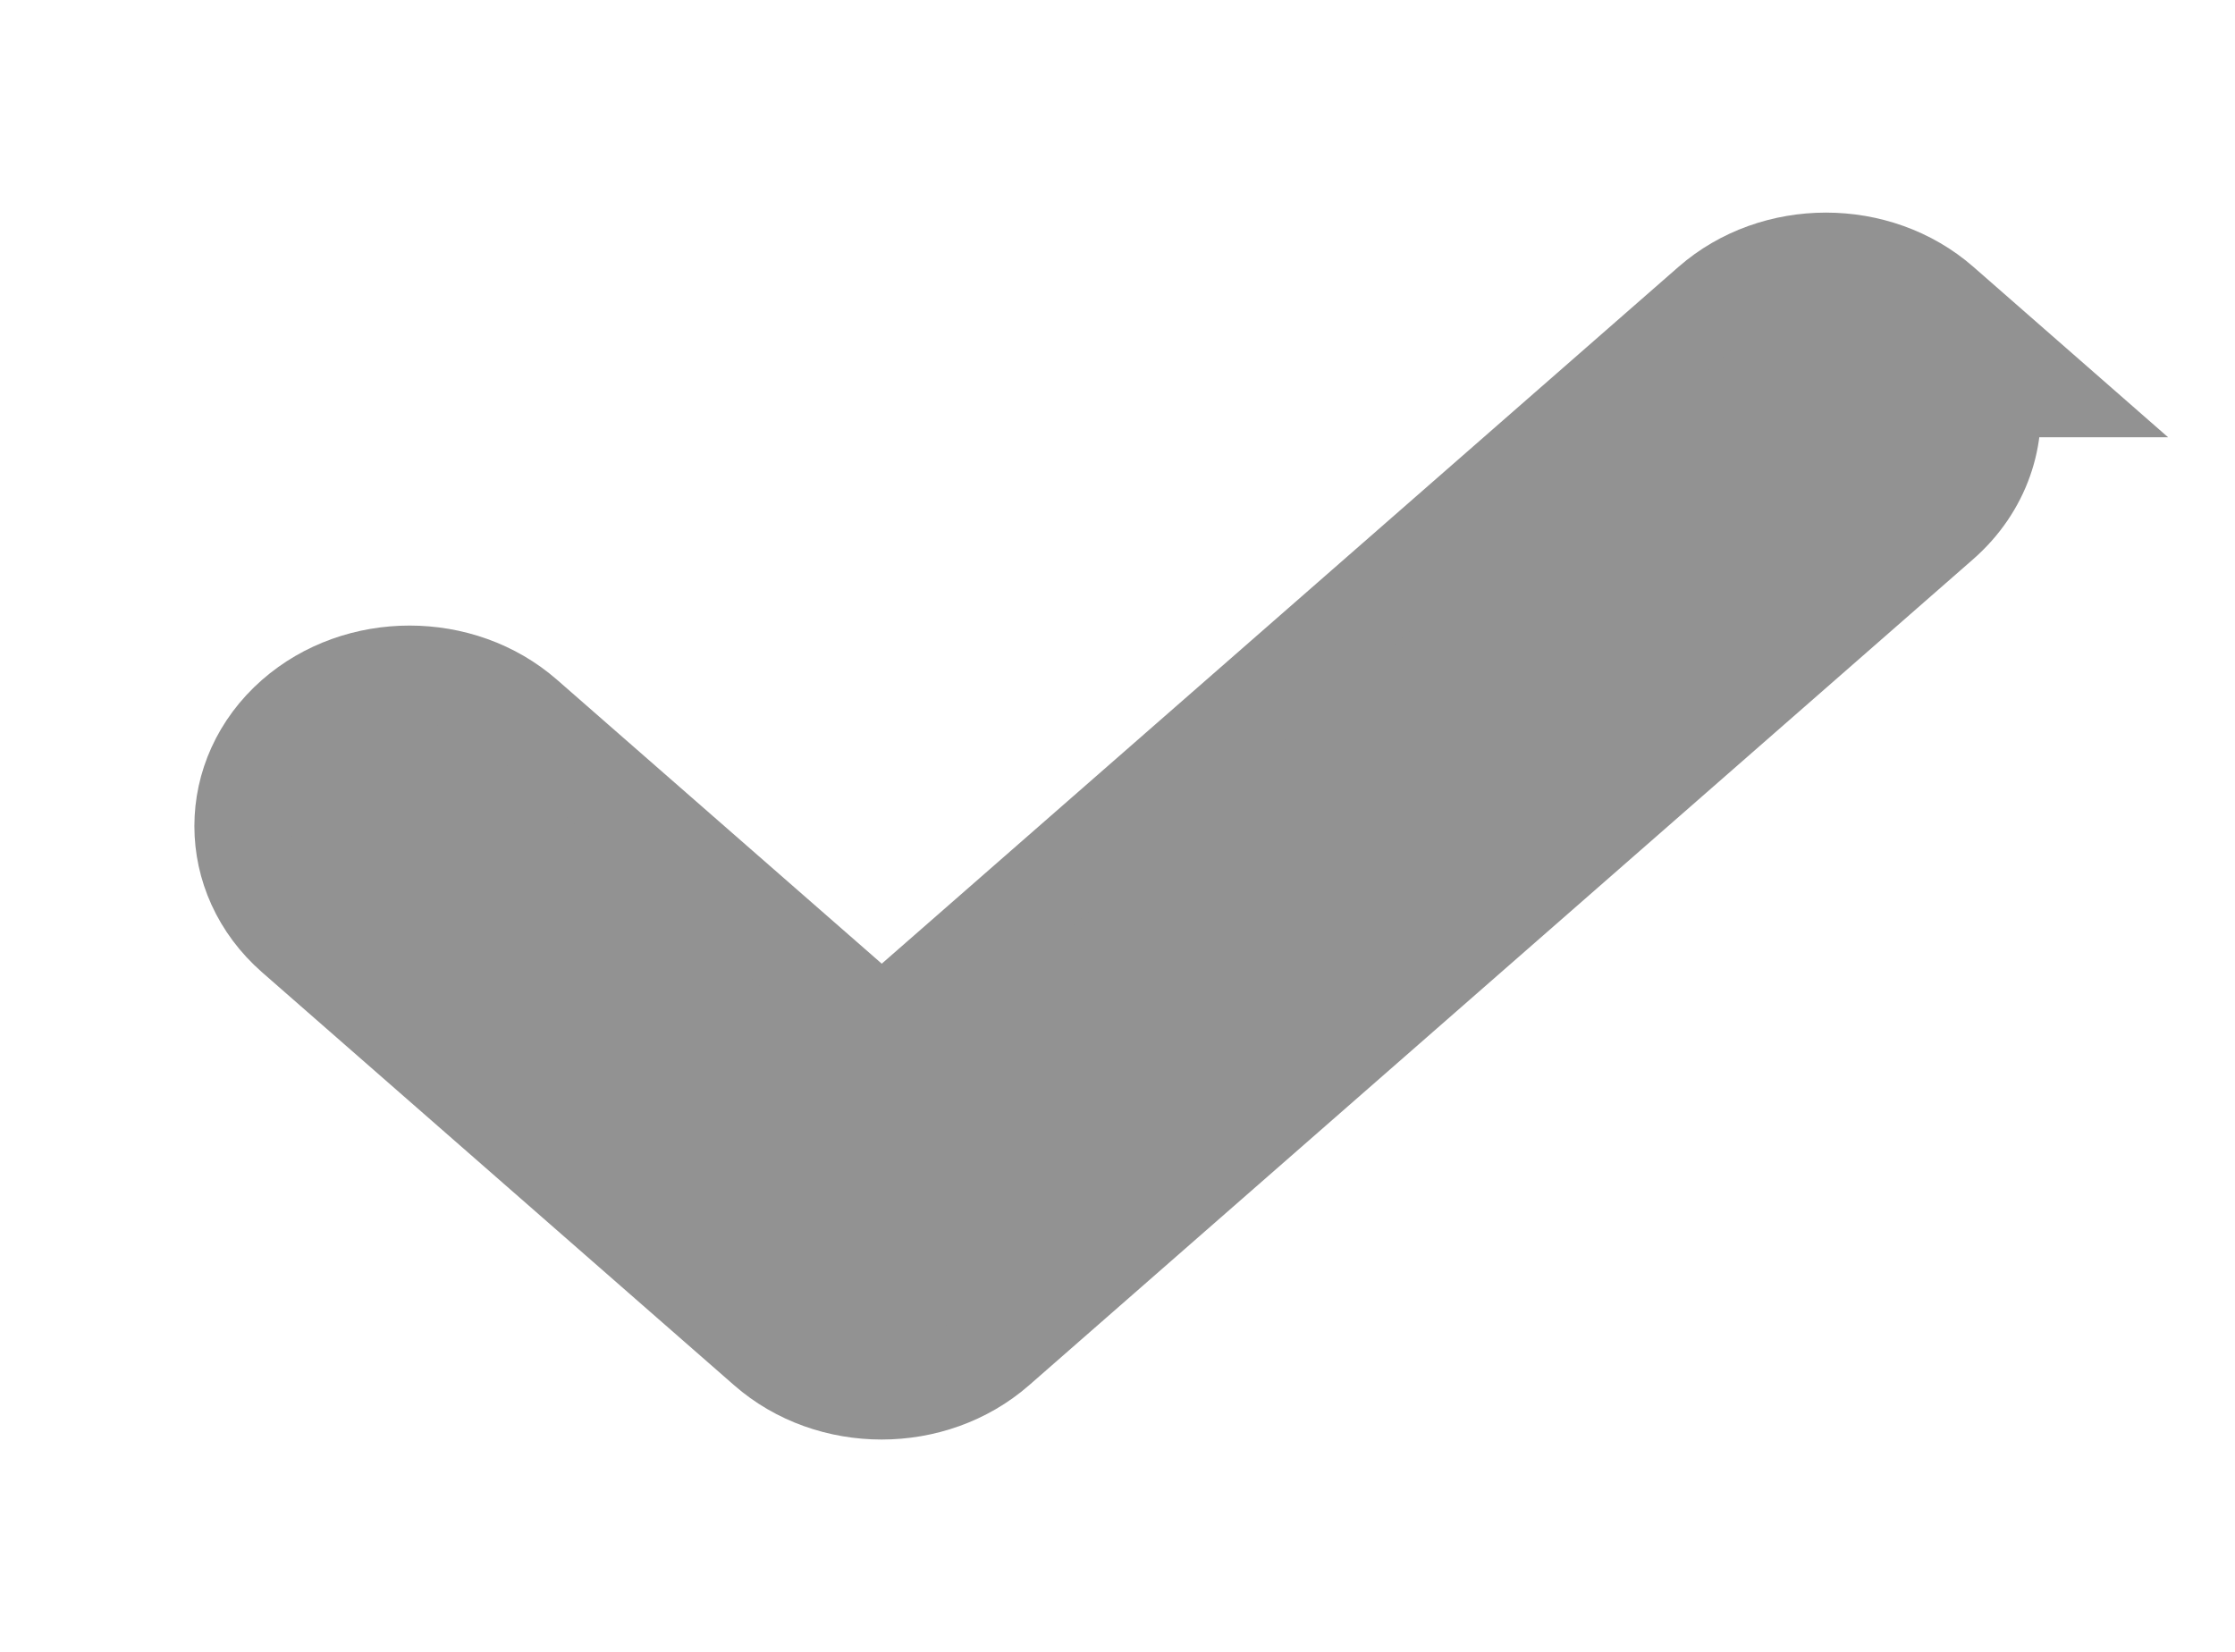 <svg width="23" height="17" viewBox="0 0 23 17" fill="none" xmlns="http://www.w3.org/2000/svg">
<g id="check-solid 18">
<path id="Vector" d="M20.48 4H20.981L19.979 3.123C19.316 2.543 18.265 2.543 17.602 3.123L9.074 10.582L5.404 7.373C5.404 7.373 5.404 7.373 5.404 7.373C4.741 6.793 3.689 6.793 3.026 7.373C2.325 7.988 2.325 9.016 3.026 9.63L7.884 13.88C8.546 14.46 9.598 14.46 10.261 13.88L19.975 5.38C20.398 5.01 20.567 4.489 20.48 4Z" fill="#929292" stroke="#929292"/>
</g>
</svg>
